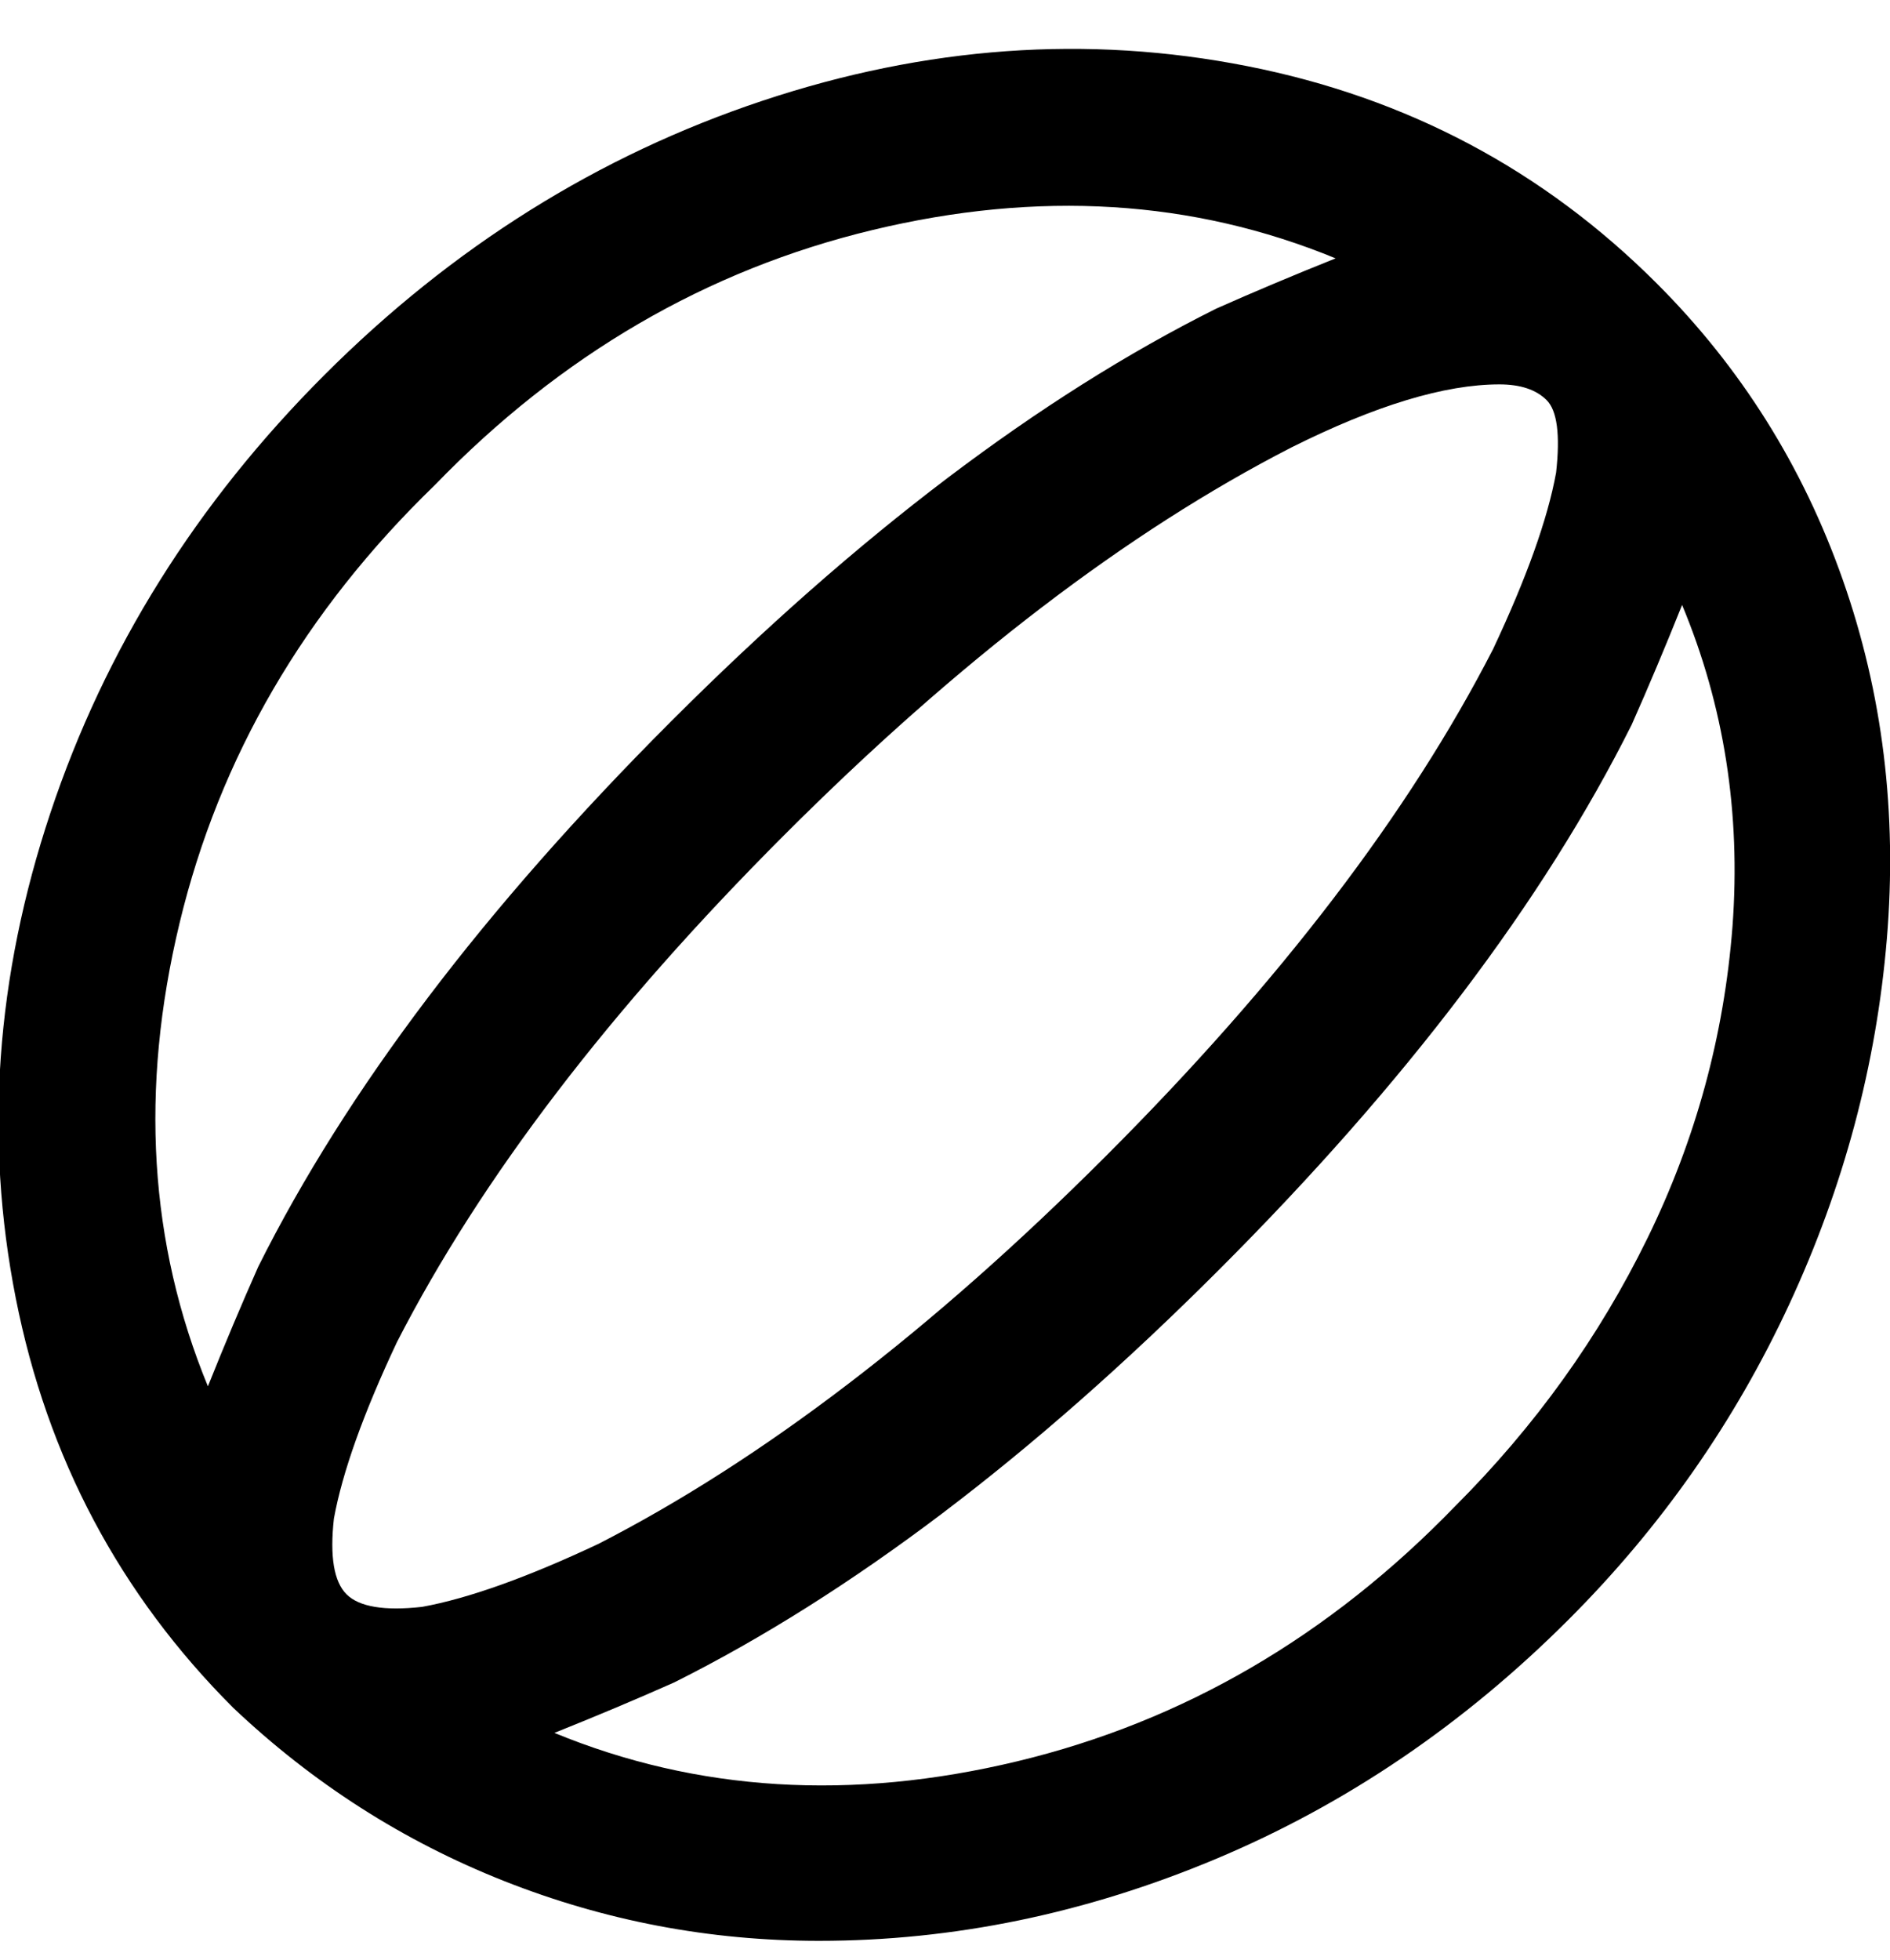 <svg viewBox="0 0 300 311" xmlns="http://www.w3.org/2000/svg"><path d="M263 45q-27-27-65-34.5T121 16Q82 29 51.5 59.5T8 129q-13 39-5.5 77T37 271q19 18 43 27.5t50 9.5q32 0 63-13t56-38q22-22 35-50t15.5-58q2.5-30-7-57T263 45zm-26 58q-20 39-61.5 80.5T95 245q-17 8-28 10-9 1-12-2t-2-12q2-11 10-28 20-39 61.5-80.5T205 71q20-10 33-10 5 0 7.5 2.5T247 75q-2 11-10 28zM69 77q30-31 69.5-40.5T212 41q-10 4-19 8-42 21-86.5 65.5T41 201q-4 9-8 19-14-34-4.5-73.5T69 77zm206 70q-2 26-13.5 49.5T231 239q-30 31-69.5 40.5T88 275q10-4 19-8 42-21 86.5-65.5T259 115q4-9 8-19 10 24 8 51z"/></svg>